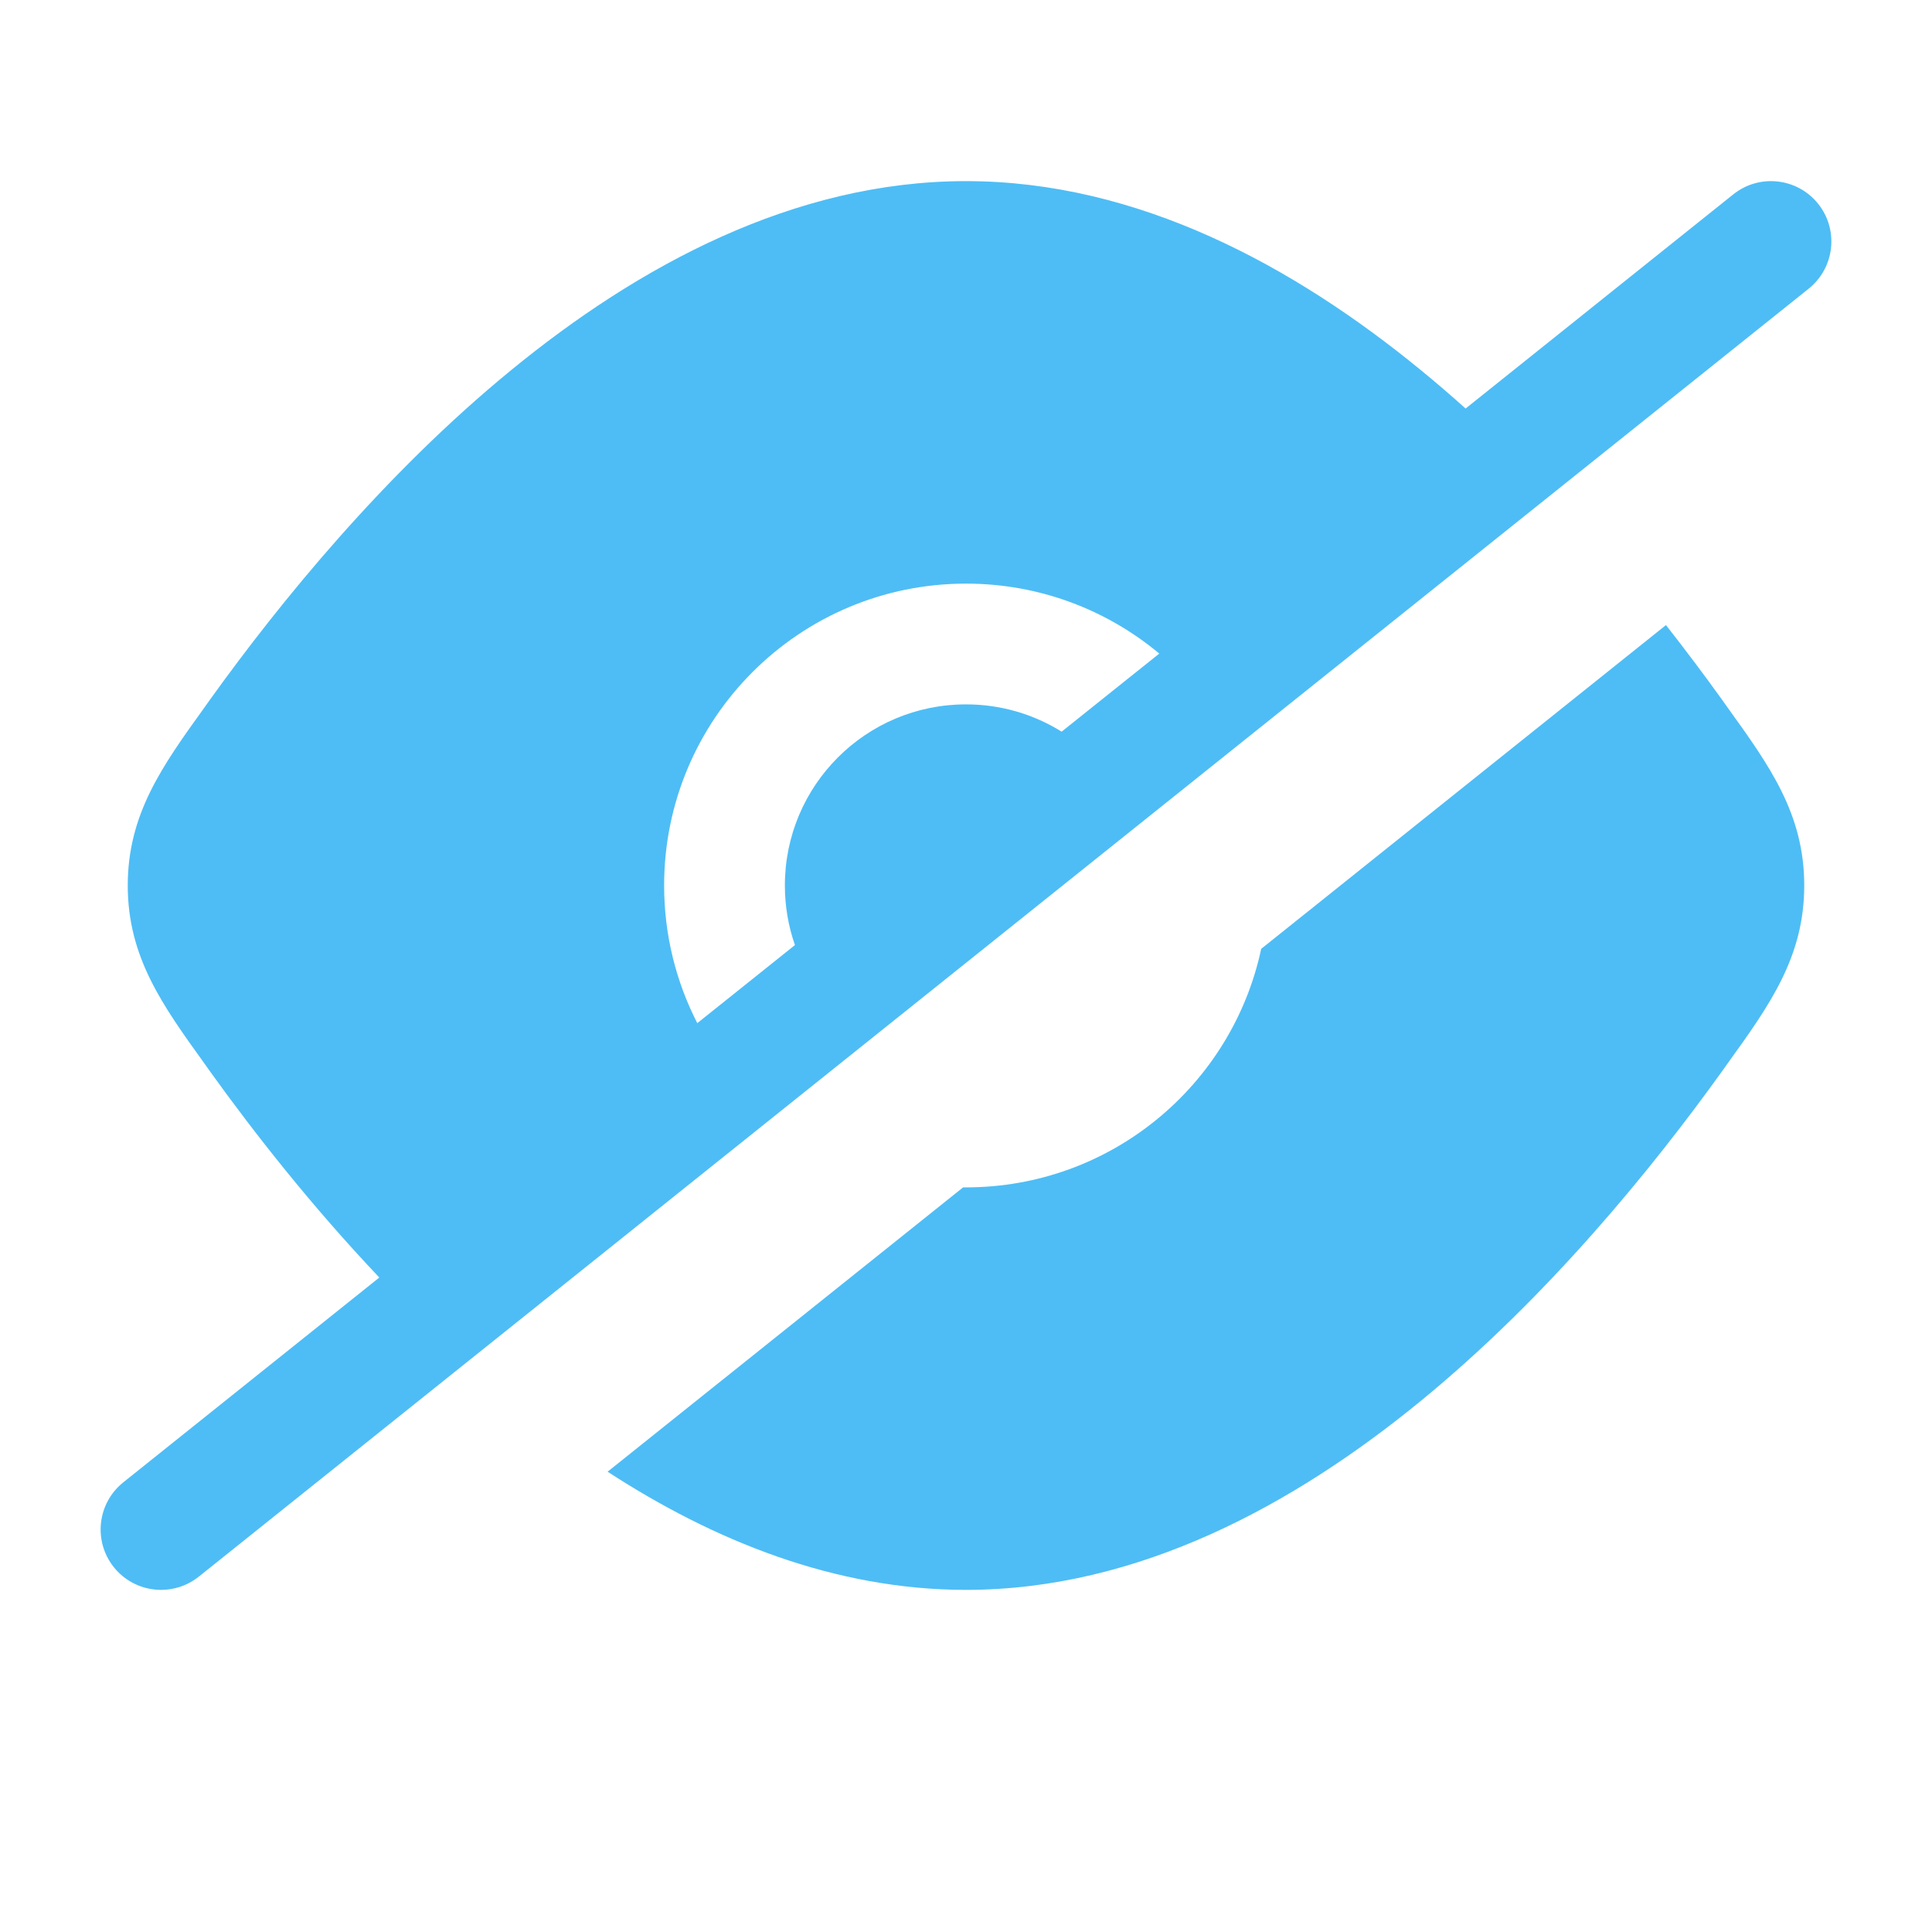 <svg width="24" height="24" viewBox="0 0 24 24" fill="none" xmlns="http://www.w3.org/2000/svg">
<path fill-rule="evenodd" clip-rule="evenodd" d="M22.468 3.586C22.792 3.327 22.844 2.855 22.586 2.532C22.327 2.208 21.855 2.156 21.532 2.414L18.206 5.075C18.025 4.912 17.838 4.751 17.648 4.596C16.077 3.309 14.141 2.25 12 2.25C9.859 2.25 7.923 3.309 6.352 4.596C4.772 5.889 3.48 7.479 2.611 8.688L2.54 8.788C2.017 9.514 1.587 10.112 1.587 11C1.587 11.888 2.017 12.486 2.54 13.212L2.611 13.312C3.156 14.071 3.868 14.979 4.712 15.87L1.532 18.414C1.208 18.673 1.156 19.145 1.414 19.468C1.673 19.792 2.145 19.844 2.469 19.586L22.468 3.586ZM8.662 12.71L9.875 11.74C9.794 11.508 9.75 11.259 9.75 11C9.75 9.757 10.757 8.75 12 8.75C12.436 8.75 12.843 8.874 13.188 9.089L14.401 8.119C13.75 7.576 12.913 7.25 12 7.25C9.929 7.25 8.25 8.929 8.25 11C8.25 11.616 8.399 12.197 8.662 12.71Z" fill="#4EBDF5"/>
<path d="M20.695 7.765L15.667 11.787C15.306 13.48 13.801 14.75 12 14.75L11.964 14.75L7.548 18.282C8.867 19.14 10.375 19.75 12 19.75C14.141 19.75 16.077 18.691 17.648 17.404C19.228 16.111 20.52 14.521 21.389 13.312L21.46 13.212C21.983 12.486 22.413 11.888 22.413 11C22.413 10.112 21.983 9.514 21.46 8.788L21.389 8.688C21.181 8.399 20.949 8.088 20.695 7.765Z" fill="#4EBDF5"/>
</svg>

